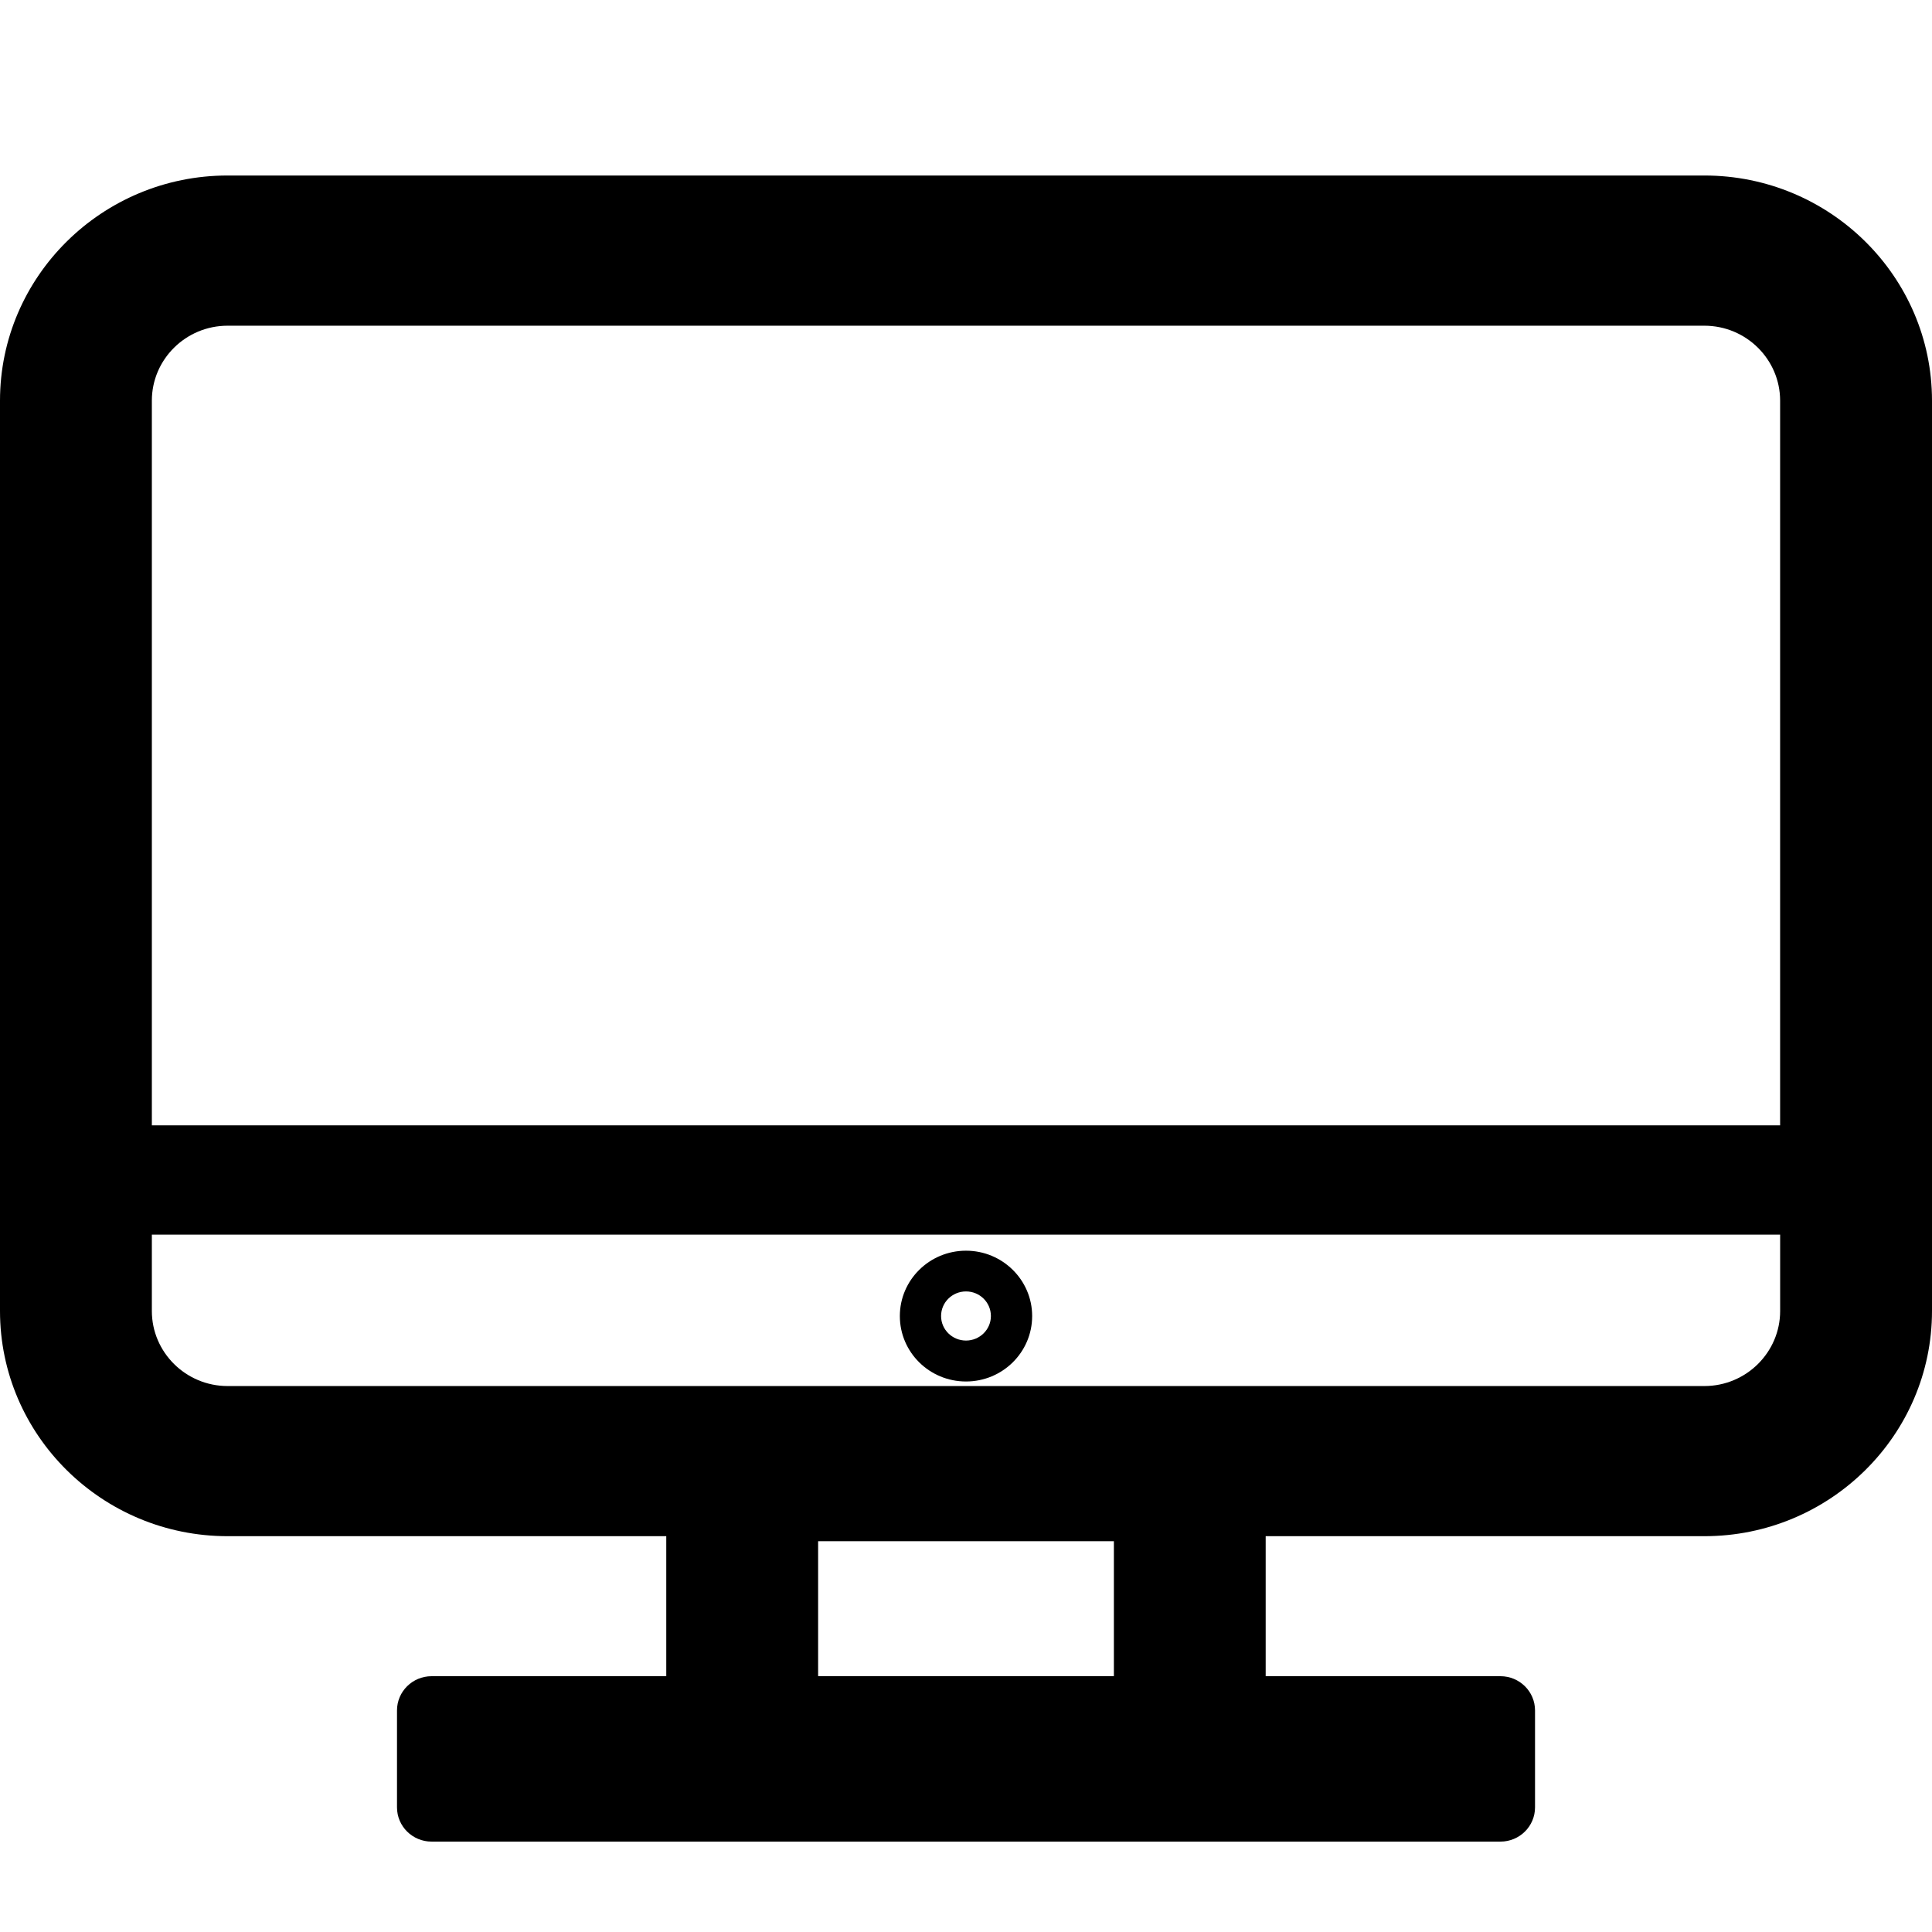 <?xml version="1.0" encoding="utf-8"?>
<!-- Generator: Adobe Illustrator 16.0.0, SVG Export Plug-In . SVG Version: 6.000  Build 0)  -->
<!DOCTYPE svg PUBLIC "-//W3C//DTD SVG 1.1//EN" "http://www.w3.org/Graphics/SVG/1.1/DTD/svg11.dtd">
<svg version="1.1" id="Layer_1" xmlns="http://www.w3.org/2000/svg" xmlns:xlink="http://www.w3.org/1999/xlink" x="0px" y="0px"
	 width="70px" height="70px" viewBox="0 0 70 70" enable-background="new 0 0 70 70" xml:space="preserve">
<g>
	<path d="M61.753,6.359H8.246C3.699,6.359,0,10.019,0,14.517V47.5C0,52,3.699,55.659,8.246,55.659H24.14v5.073h-8.503
		c-0.691,0-1.253,0.555-1.253,1.24v3.513c0,0.685,0.562,1.24,1.253,1.24h38.727c0.692,0,1.253-0.555,1.253-1.24v-3.513
		c0-0.685-0.561-1.24-1.253-1.24h-8.506v-5.073h15.896C66.301,55.659,70,52,70,47.5V14.517C70,10.019,66.301,6.359,61.753,6.359z
		 M29.642,60.731v-4.89h10.716v4.89H29.642z M5.502,44.732h58.996V47.5c0,1.497-1.231,2.719-2.744,2.719H8.246
		c-1.513,0-2.744-1.222-2.744-2.719V44.732z M8.246,11.801h53.507c1.513,0,2.744,1.219,2.744,2.716v26.256H5.502V14.517
		C5.502,13.02,6.733,11.801,8.246,11.801z"/>
	<path d="M35,50.054c1.323,0,2.397-1.06,2.397-2.371c0-1.306-1.074-2.368-2.397-2.368c-1.324,0-2.397,1.063-2.397,2.368
		C32.603,48.994,33.676,50.054,35,50.054z M35,46.791c0.497,0,0.902,0.396,0.902,0.892c0,0.491-0.406,0.888-0.902,0.888
		c-0.497,0-0.903-0.397-0.903-0.888C34.097,47.187,34.503,46.791,35,46.791z"/>
</g>
</svg>
